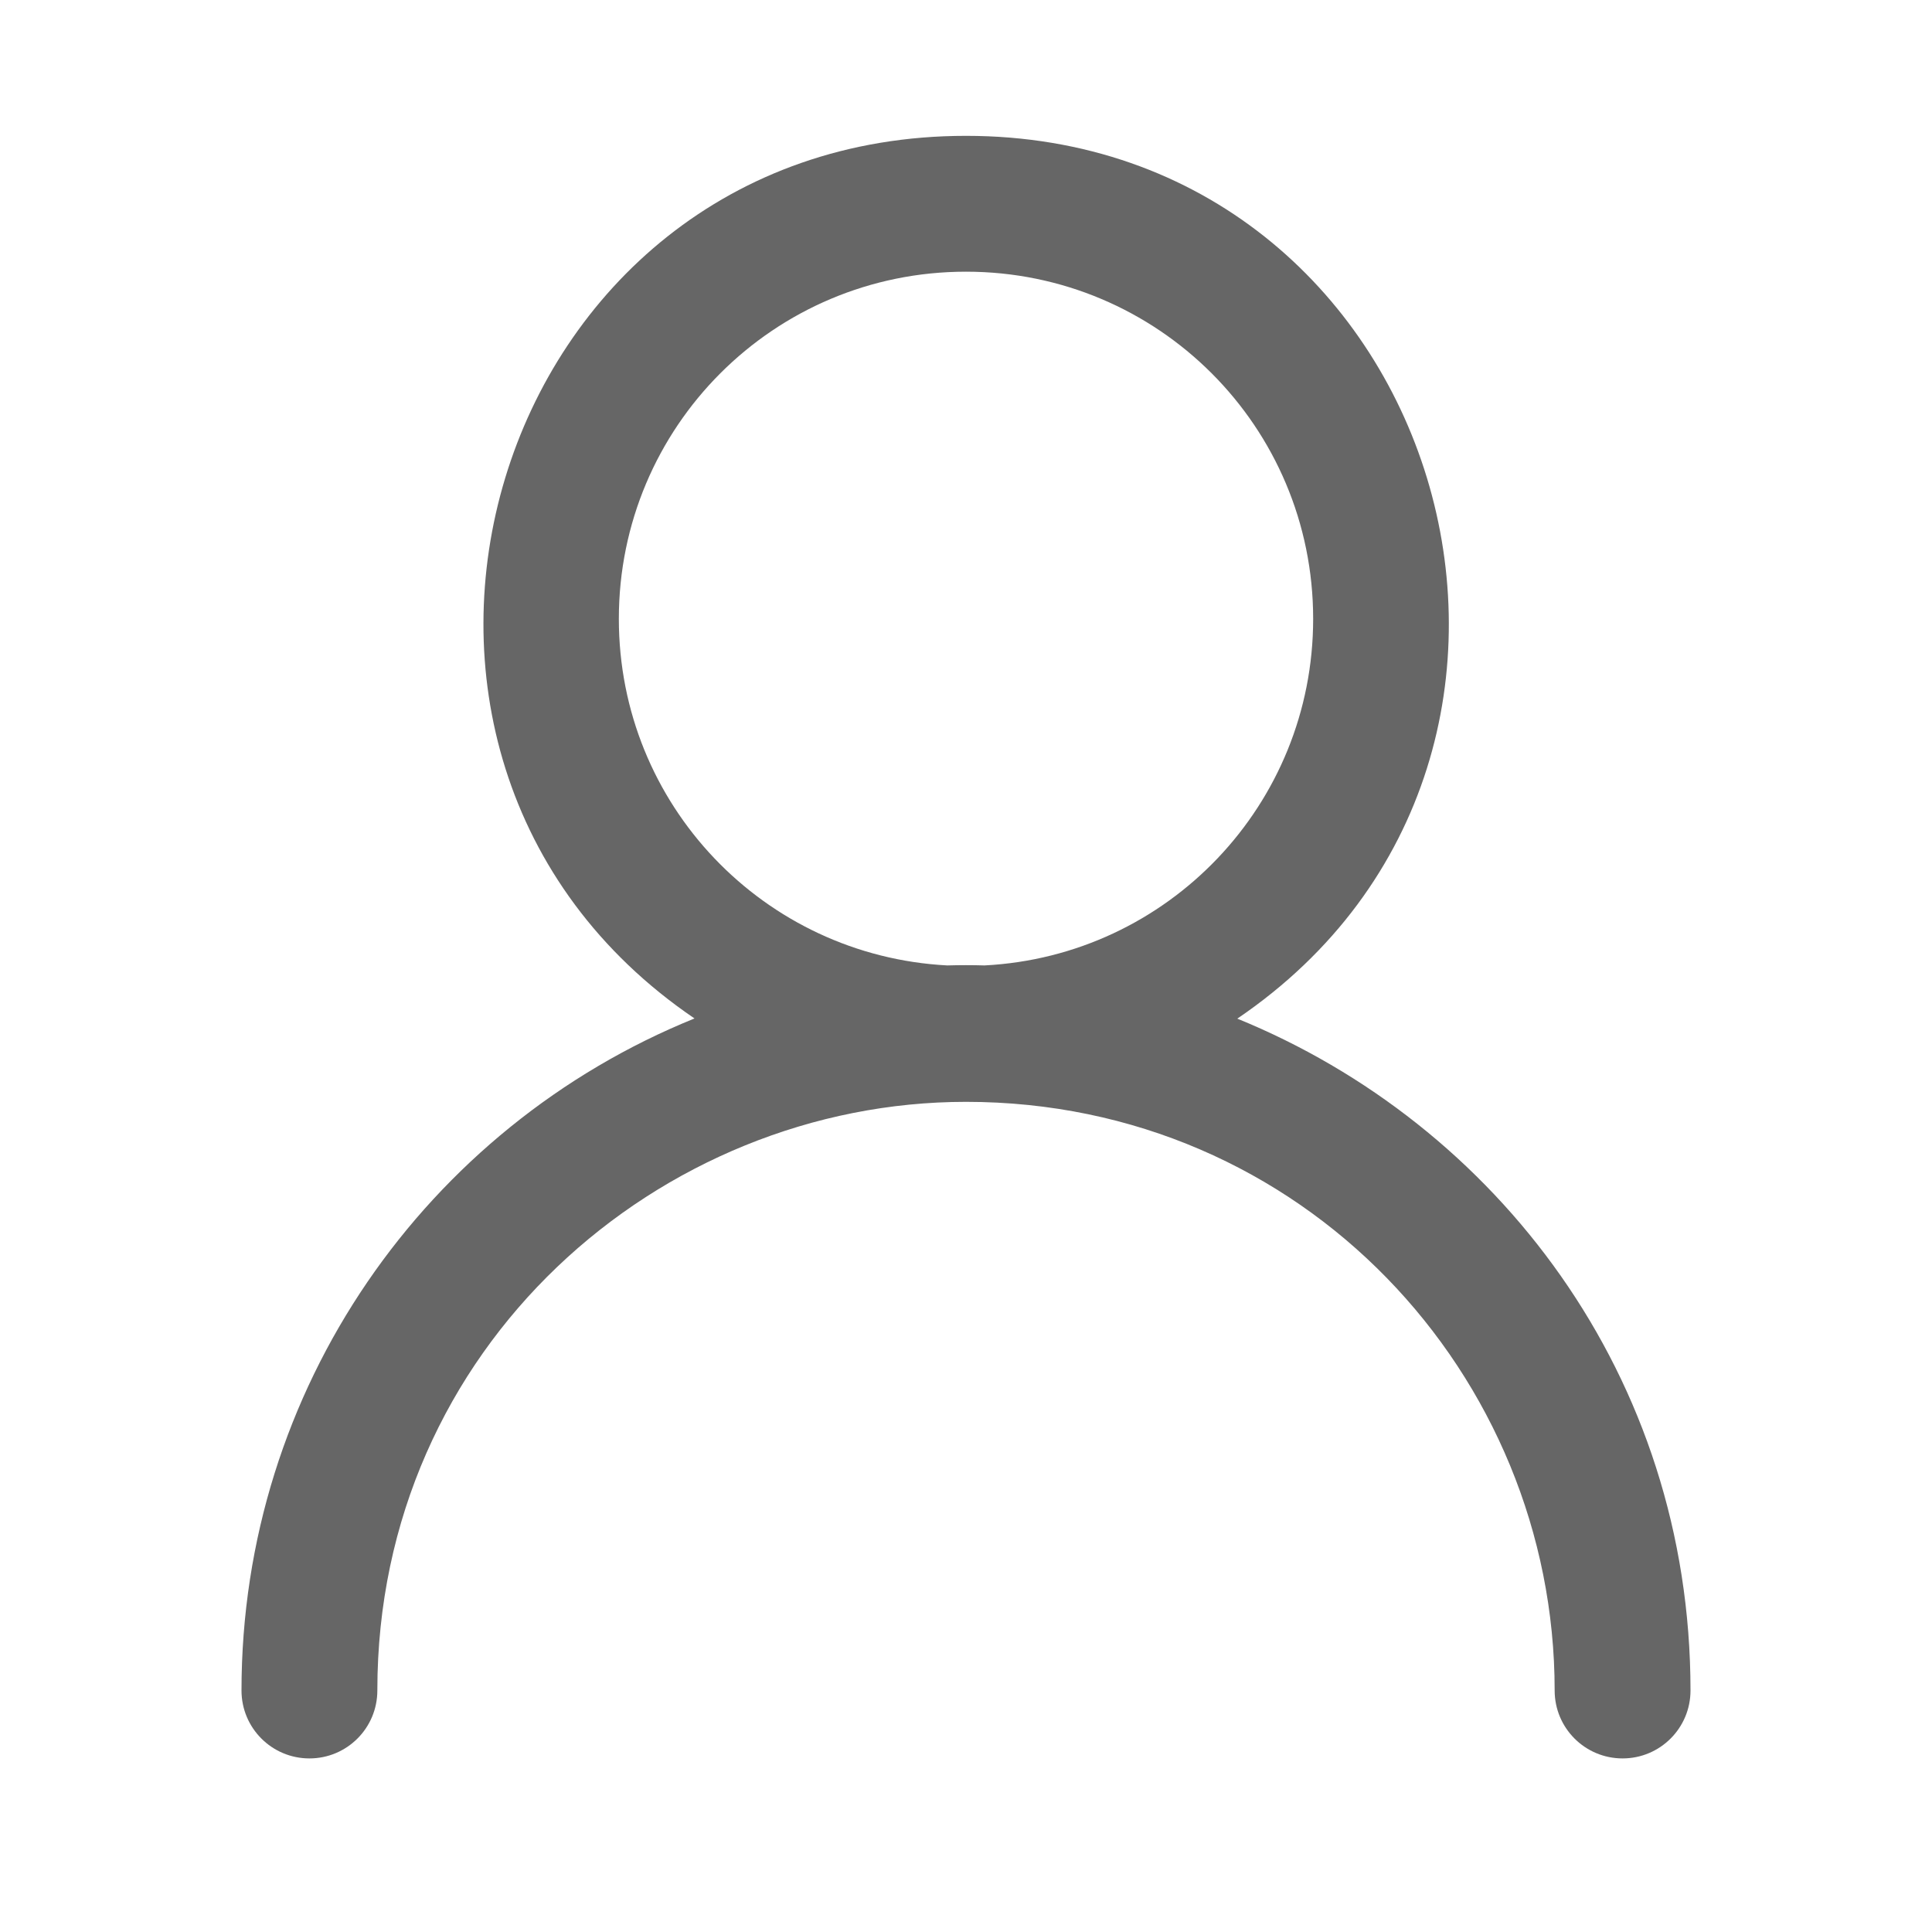 <?xml version="1.0" encoding="utf-8"?>
<!-- Generator: Adobe Illustrator 25.2.3, SVG Export Plug-In . SVG Version: 6.00 Build 0)  -->
<svg version="1.1" id="icon" xmlns="http://www.w3.org/2000/svg" xmlns:xlink="http://www.w3.org/1999/xlink" x="0px" y="0px"
	 viewBox="0 0 1024 1024" enable-background="new 0 0 1024 1024" xml:space="preserve">
<path fill="#666666" d="M655.8,539.9C862.9,399.3,764.6,72,512,72c-253.1,0-350.2,327.6-143.9,467.8C225.9,597.4,128,736,128,896
	c0,19.9,16.1,36,36,36s36-16.1,36-36c0-182.6,150.1-312,312-312c178.6,0,312,144.8,312,312c0,19.9,16.1,36,36,36s36-16.1,36-36
	C896,729.1,792.9,595.8,655.8,539.9z M328,328c0-101.8,82.2-184,184-184c101.8,0,184,82.2,184,184c0,98.5-77,178.7-174.2,183.7
	c-6.5-0.2-13.1-0.2-19.7,0C404.9,506.6,328,426.5,328,328z"/>
</svg>
